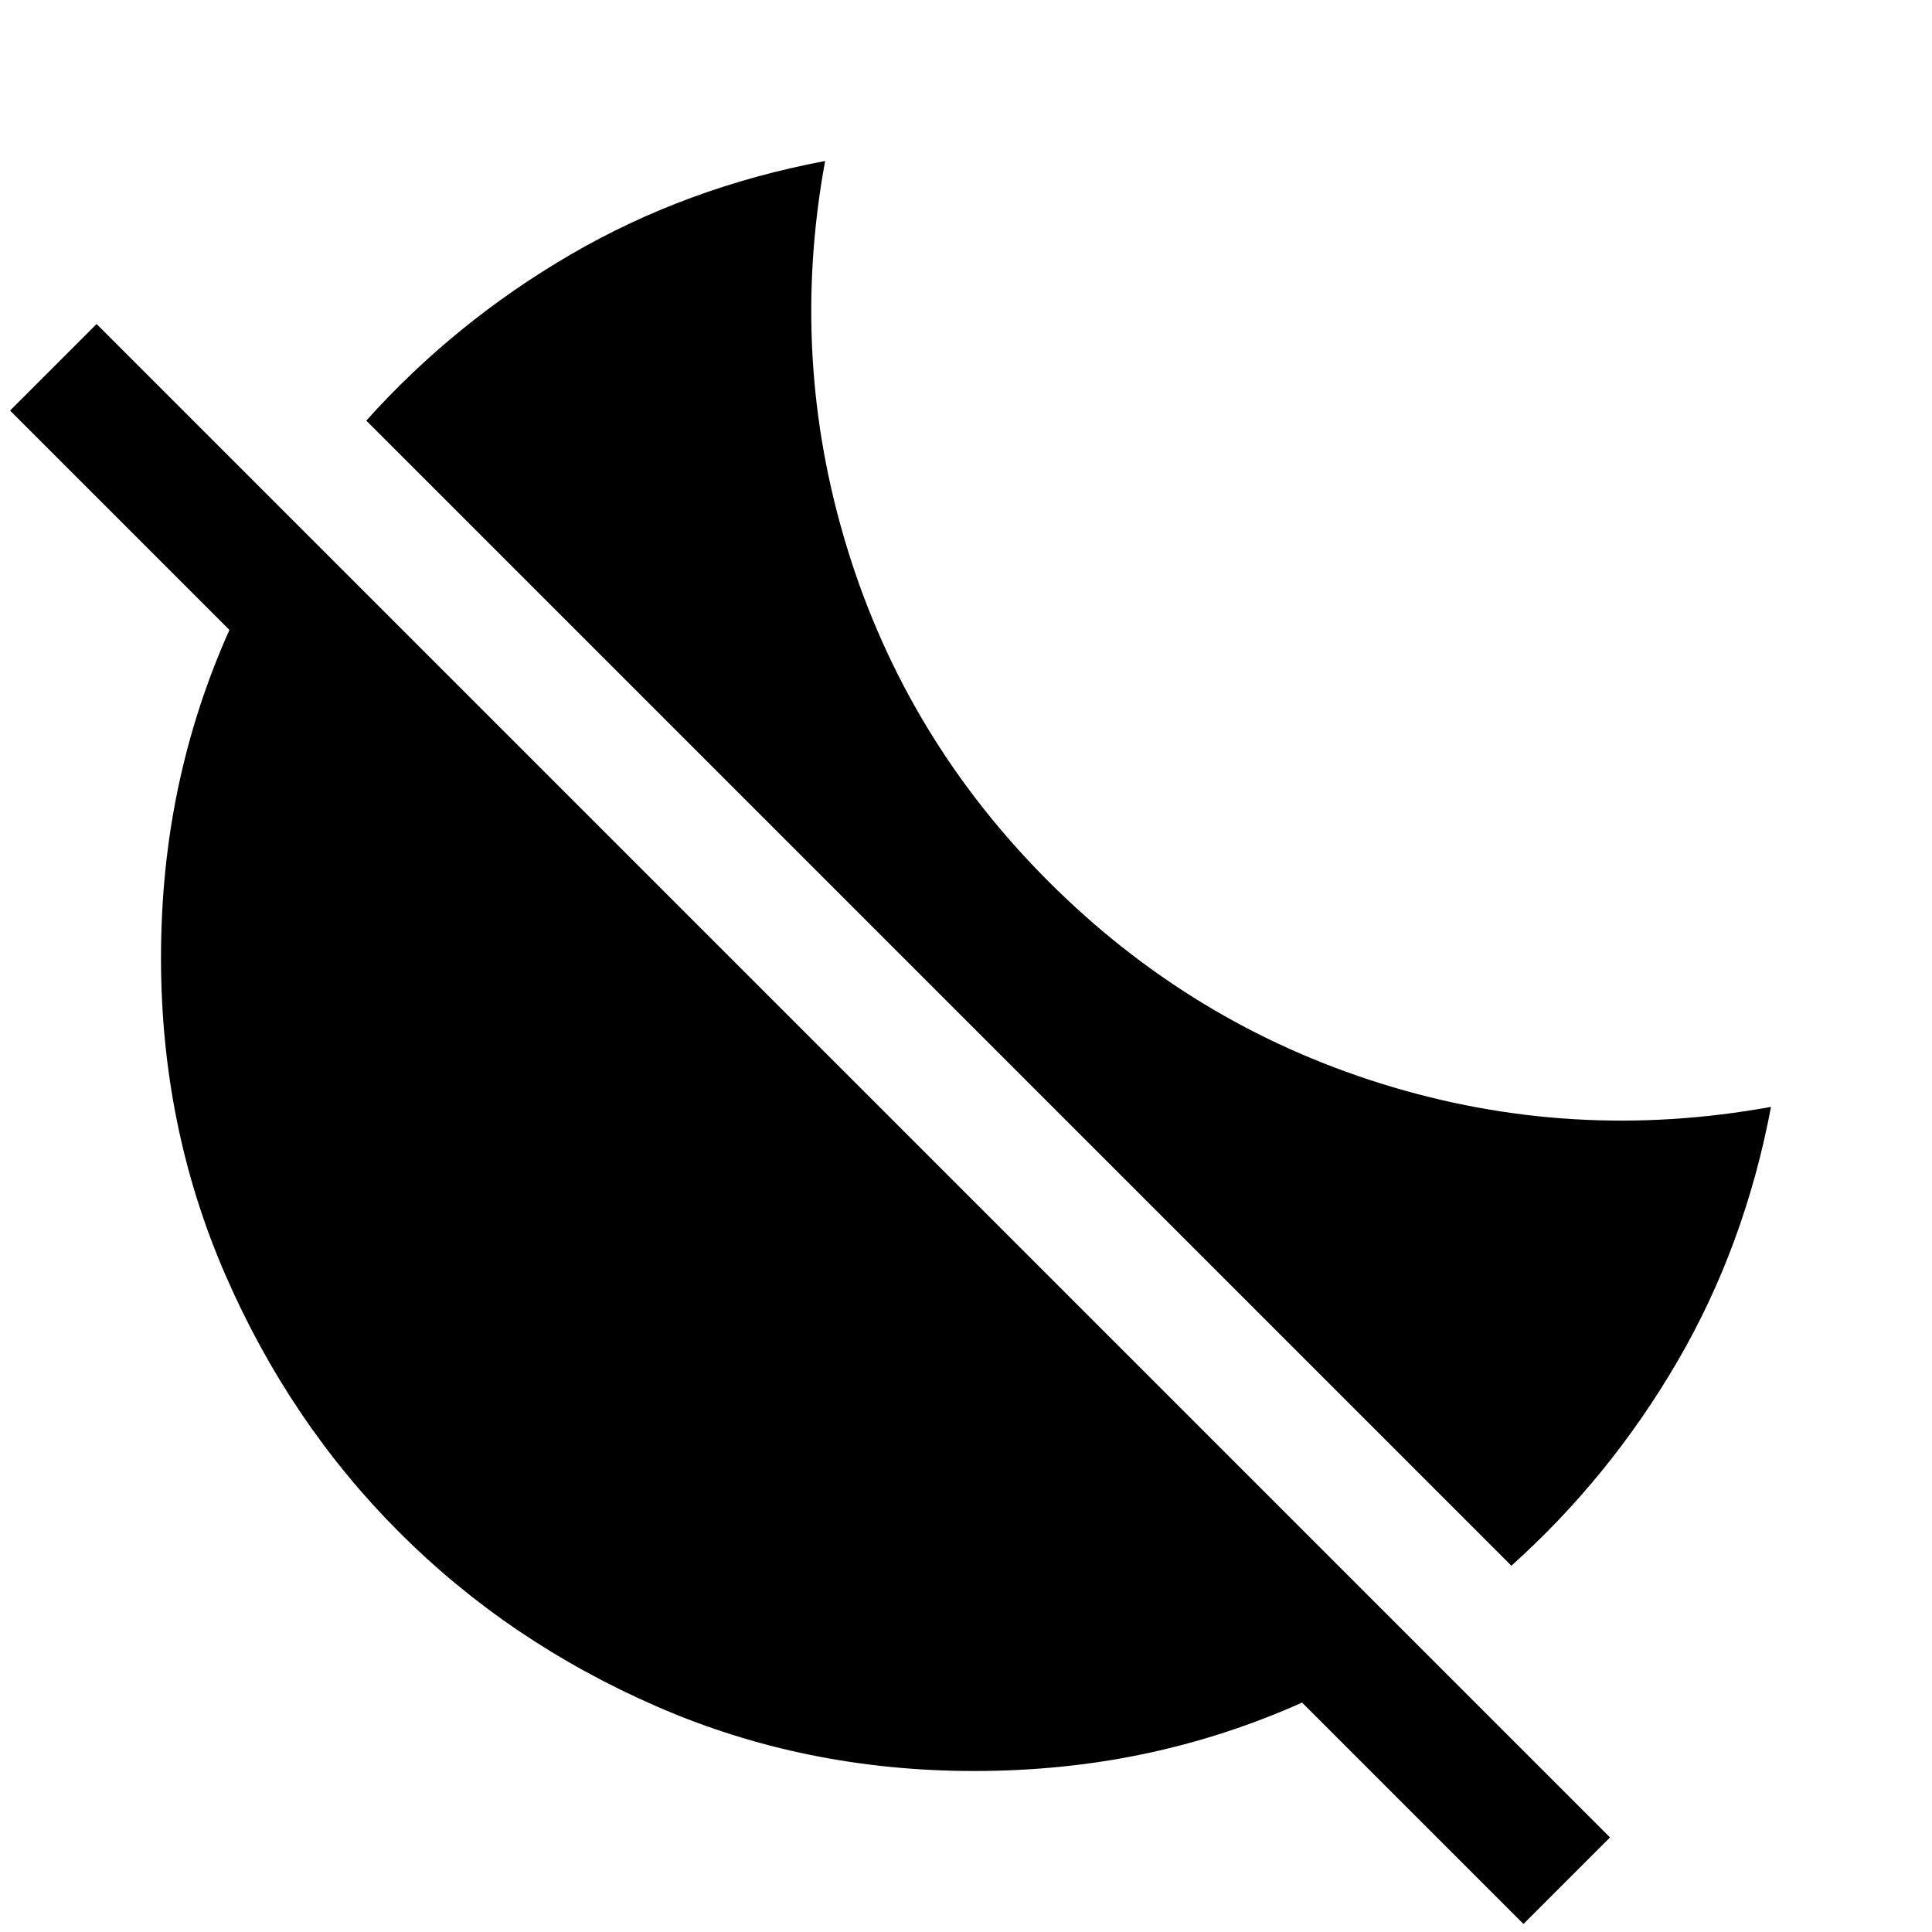 <svg xmlns="http://www.w3.org/2000/svg" height="48" viewBox="0 -960 960 960" width="48"><path d="M751-182 182-751q44-49 101.5-82.5T410-880q-18 98 11 192.5T521-522q71 71 165.5 100.5T880-410q-13 69-46.5 126.5T751-182Zm6 178L647-114q-38 17-78.5 25.5T484-80q-84 0-157.5-32t-128-86.5Q144-253 112-326.5T80-484q0-44 8.5-84.5T114-647L5-756l43-43L800-47 757-4Z"/></svg>